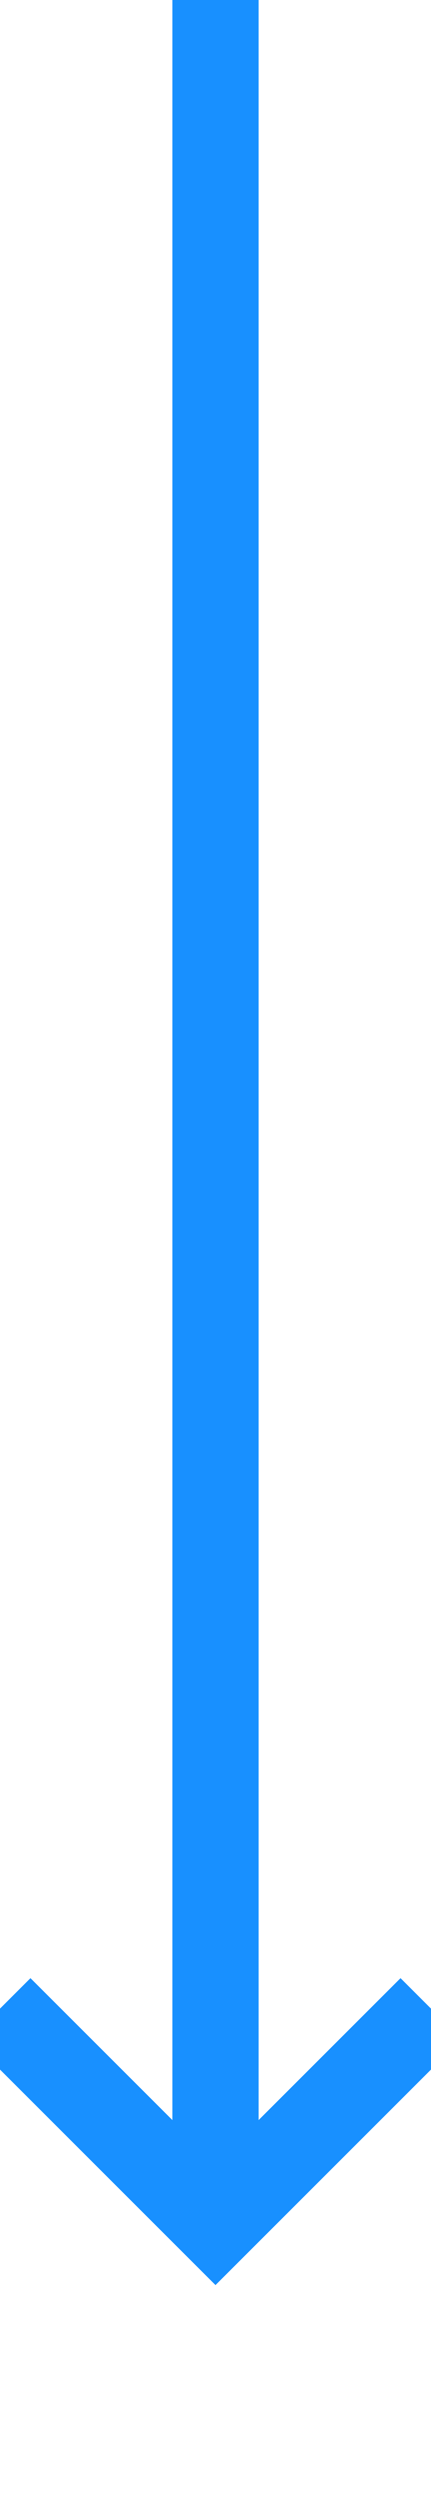 ﻿<?xml version="1.0" encoding="utf-8"?>
<svg version="1.1" xmlns:xlink="http://www.w3.org/1999/xlink" width="10px" height="58px" preserveAspectRatio="xMidYMin meet" viewBox="369 358  8 58" xmlns="http://www.w3.org/2000/svg">
  <path d="M 373 358  L 373 409  " stroke-width="2" stroke="#1890ff" fill="none" />
  <path d="M 377.293 403.893  L 373 408.186  L 368.707 403.893  L 367.293 405.307  L 372.293 410.307  L 373 411.014  L 373.707 410.307  L 378.707 405.307  L 377.293 403.893  Z " fill-rule="nonzero" fill="#1890ff" stroke="none" />
</svg>